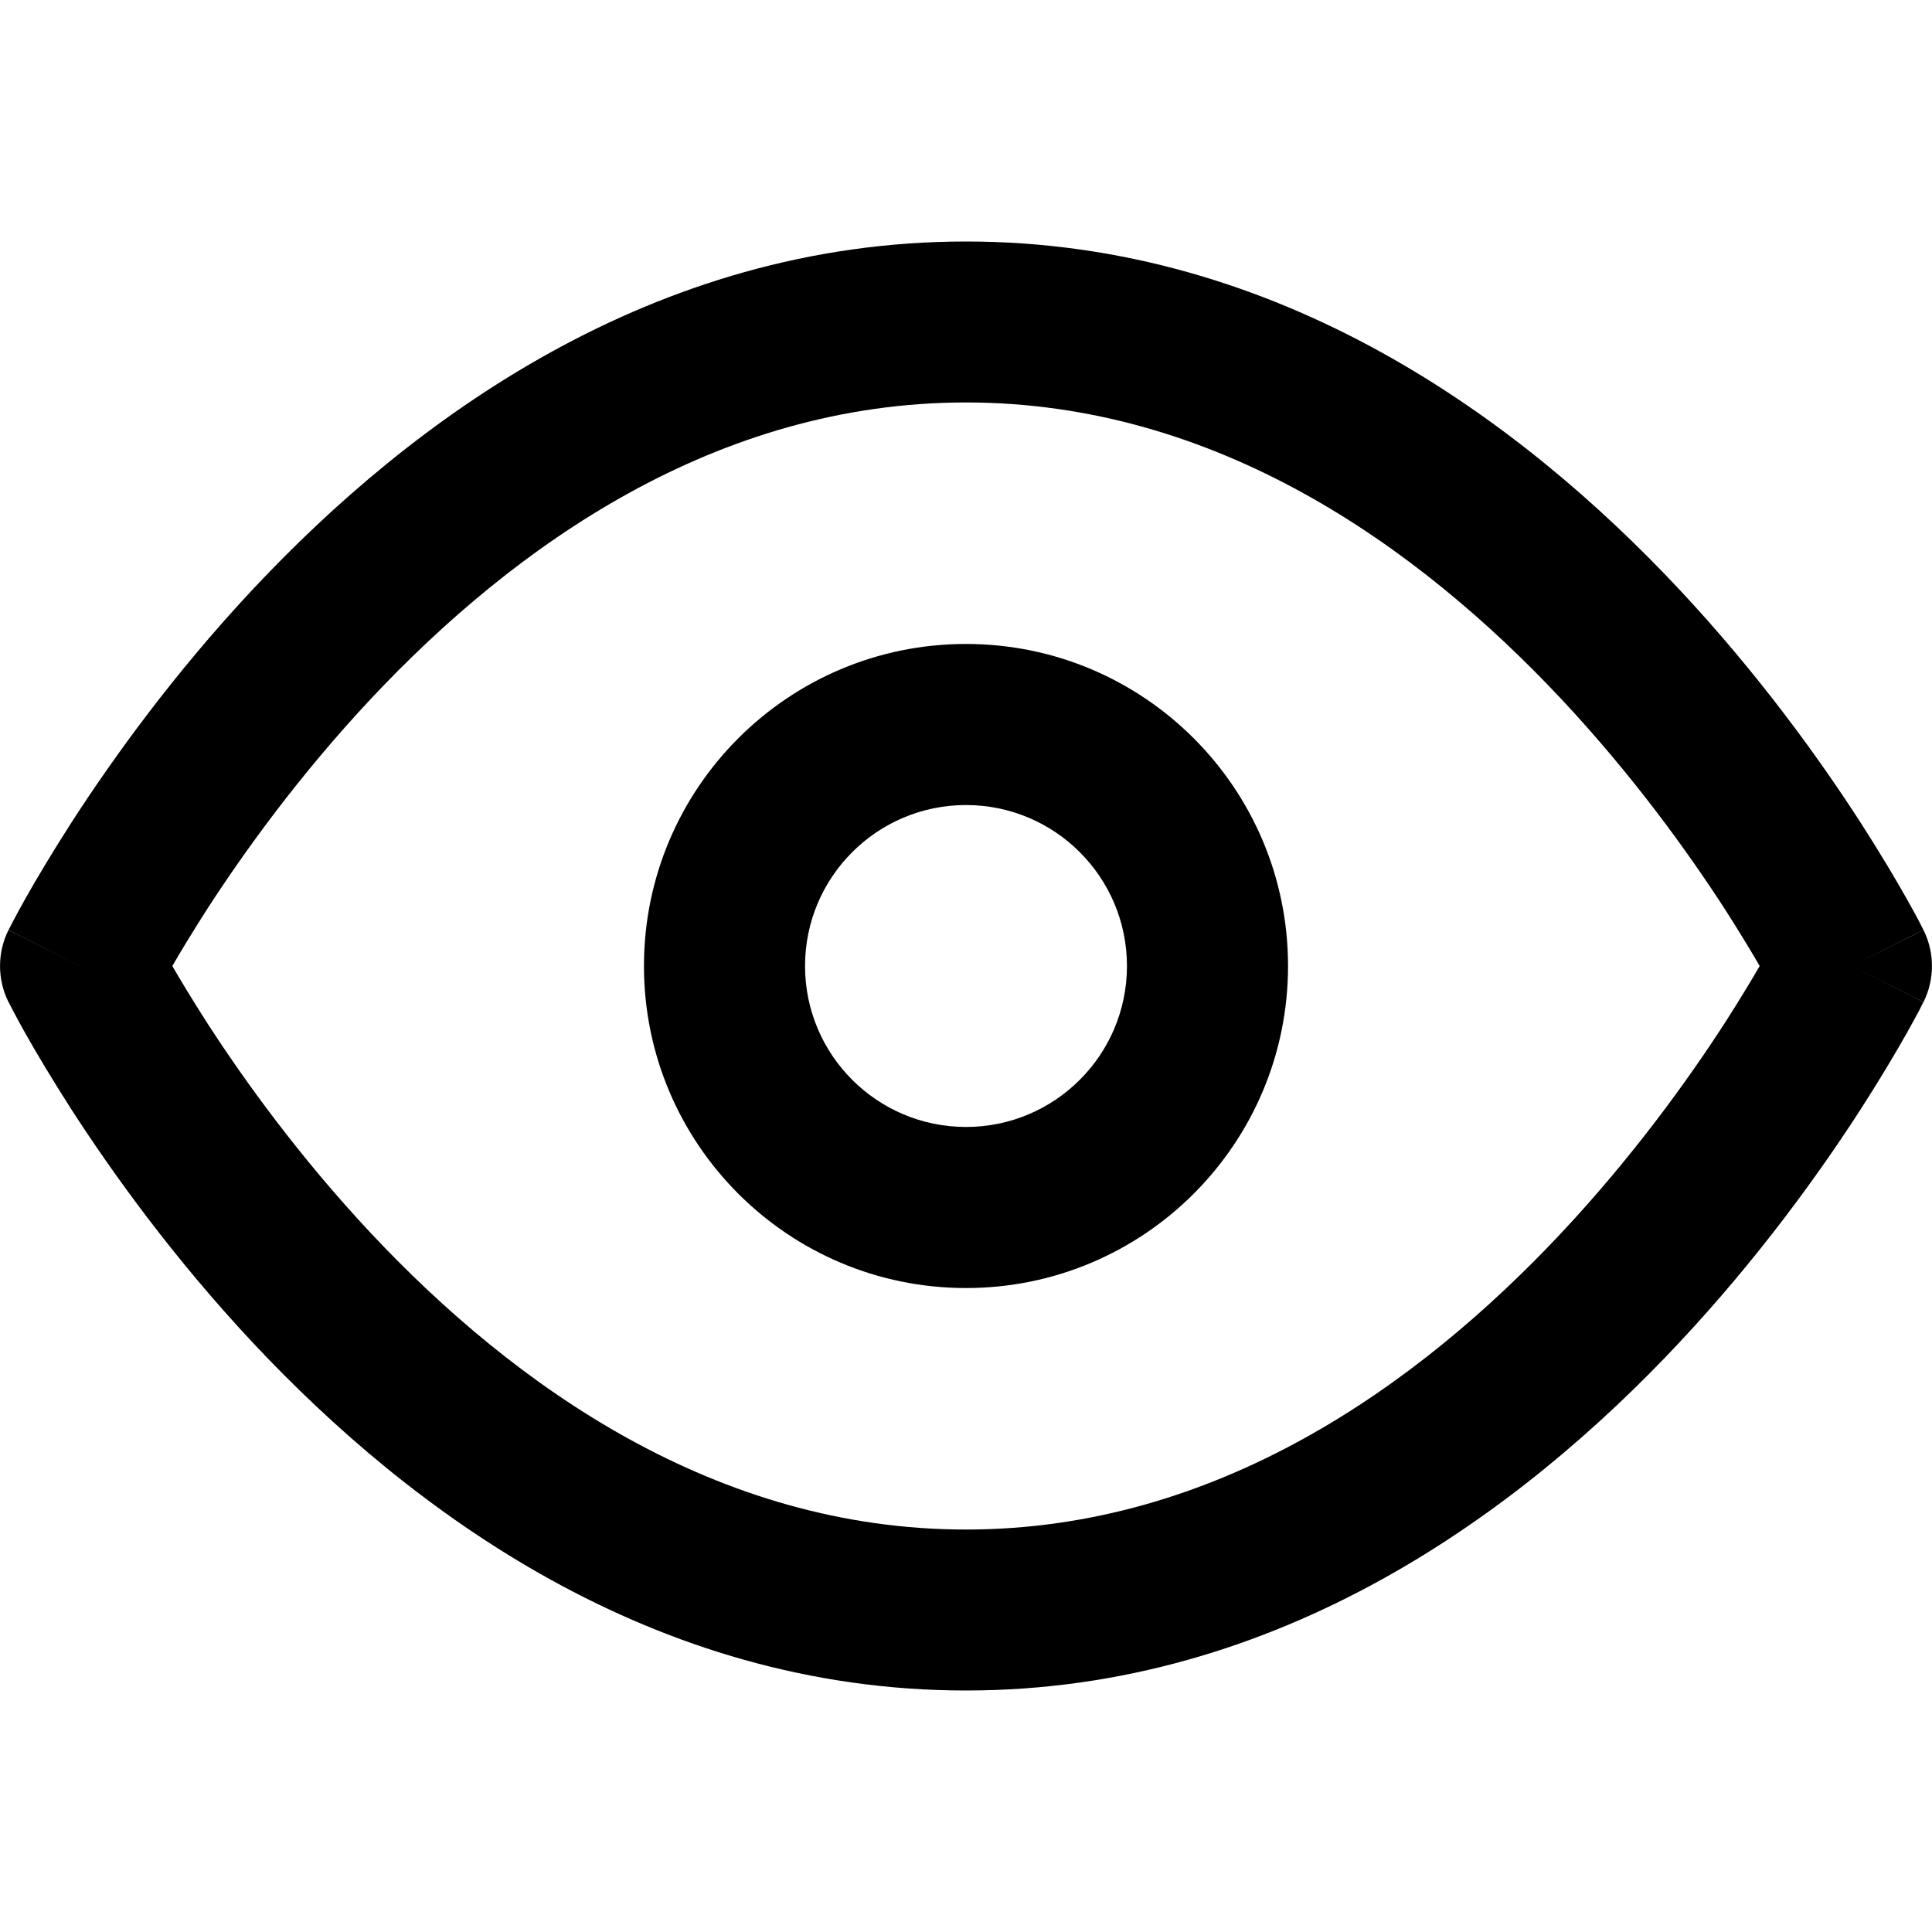 <svg width="16" height="16" viewBox="0 0 16 16" fill="none" xmlns="http://www.w3.org/2000/svg">
<path fill-rule="evenodd" clip-rule="evenodd" d="M8 5.333C6.527 5.333 5.333 6.527 5.333 8C5.333 9.473 6.527 10.667 8 10.667C9.473 10.667 10.667 9.473 10.667 8C10.667 6.527 9.473 5.333 8 5.333ZM6.667 8C6.667 7.264 7.264 6.667 8 6.667C8.736 6.667 9.333 7.264 9.333 8C9.333 8.736 8.736 9.333 8 9.333C7.264 9.333 6.667 8.736 6.667 8Z" fill="currentColor"/>
<path fill-rule="evenodd" clip-rule="evenodd" d="M15.929 7.701C16.023 7.889 16.023 8.11 15.93 8.298L15.333 8C15.93 8.298 15.929 8.299 15.929 8.299L15.928 8.301L15.926 8.305L15.918 8.32C15.912 8.332 15.903 8.35 15.892 8.372C15.868 8.416 15.835 8.478 15.791 8.556C15.703 8.712 15.573 8.932 15.404 9.195C15.065 9.719 14.562 10.42 13.903 11.123C12.597 12.516 10.6 14 8 14C5.4 14 3.403 12.516 2.097 11.123C1.438 10.42 0.935 9.719 0.596 9.195C0.427 8.932 0.297 8.712 0.209 8.556C0.165 8.478 0.132 8.416 0.109 8.372C0.097 8.35 0.088 8.332 0.082 8.32L0.074 8.305L0.072 8.301L0.07 8.298L0.666 8C0.074 8.296 0.07 8.298 0.07 8.298C-0.023 8.11 -0.023 7.89 0.07 7.702L0.666 8C0.07 7.702 0.071 7.701 0.071 7.701L0.072 7.699L0.074 7.695L0.082 7.68C0.088 7.668 0.097 7.65 0.109 7.628C0.132 7.584 0.165 7.522 0.209 7.444C0.297 7.288 0.427 7.068 0.596 6.805C0.935 6.281 1.438 5.58 2.097 4.877C3.403 3.484 5.4 2 8 2C10.6 2 12.597 3.484 13.903 4.877C14.562 5.58 15.065 6.281 15.404 6.805C15.573 7.068 15.703 7.288 15.791 7.444C15.835 7.522 15.868 7.584 15.892 7.628C15.903 7.65 15.912 7.668 15.918 7.68L15.926 7.695L15.928 7.699L15.929 7.701ZM1.716 8.472C1.597 8.286 1.5 8.126 1.427 8C1.5 7.874 1.597 7.714 1.716 7.528C2.024 7.052 2.479 6.42 3.07 5.789C4.264 4.516 5.933 3.333 8 3.333C10.067 3.333 11.736 4.516 12.93 5.789C13.521 6.42 13.976 7.052 14.284 7.528C14.403 7.714 14.5 7.874 14.573 8C14.5 8.126 14.403 8.286 14.284 8.472C13.976 8.948 13.521 9.58 12.93 10.211C11.736 11.484 10.067 12.667 8 12.667C5.933 12.667 4.264 11.484 3.07 10.211C2.479 9.58 2.024 8.948 1.716 8.472ZM15.333 8C15.93 7.702 15.93 7.702 15.929 7.701L15.333 8Z" fill="currentColor"/>
</svg>
